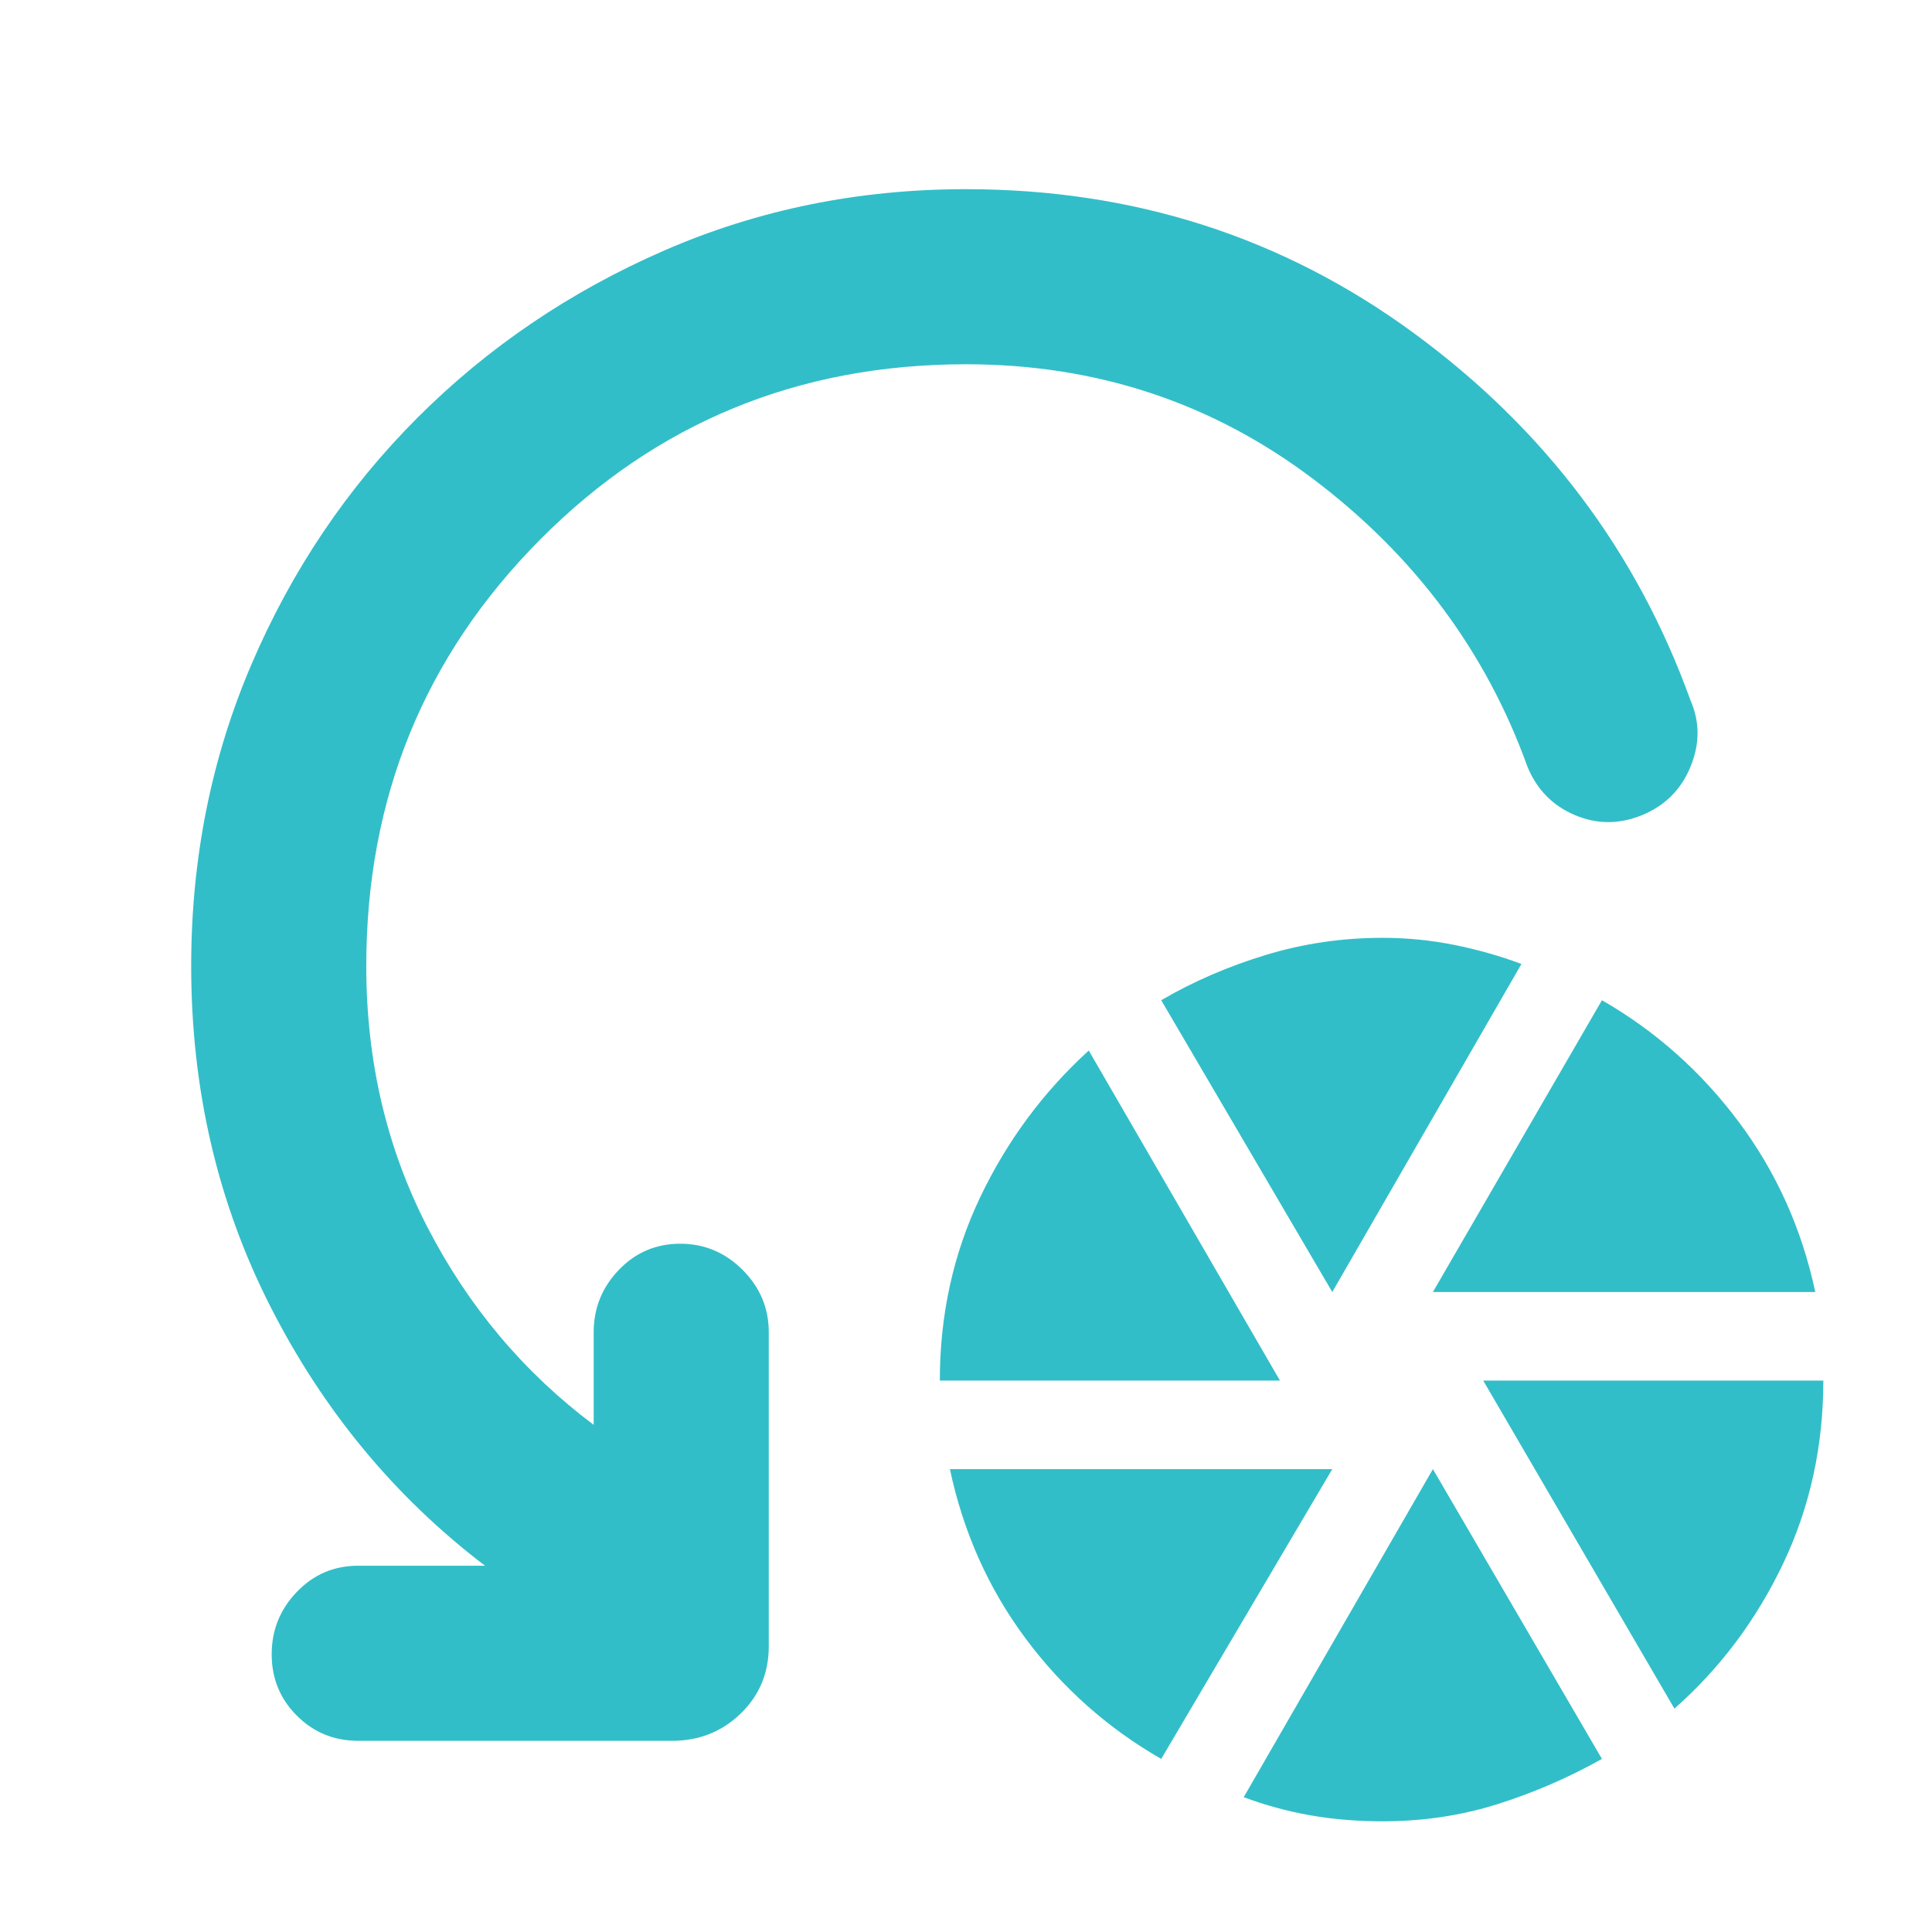 <svg xmlns="http://www.w3.org/2000/svg" height="48" viewBox="0 -960 960 960" width="48"><path fill="rgb(50, 190, 200)" d="M467-274q0-49 20-91t54-73l95 164H467ZM577-86q-40-23-67.5-60T472-230h190L577-86Zm85-232-85-145q24-14 52-22.5t58-8.5q18 0 35.5 3.5T756-481l-94 163Zm25 263q-19 0-36-3t-33-9l94-163 84 144q-25 14-52 22.5T687-55Zm25-263 84-145q40 23 68 60.5t38 84.5H712Zm120 207-95-163h169q0 49-20 91t-54 72ZM480-779q-125 0-211.5 87T182-480q0 71 30.5 130t82.5 98v-46q0-18 12.5-31t30.5-13q18 0 31 13t13 31v156q0 20-14 33.5T334-95H178q-18 0-30.5-12.5T135-138q0-18 12.5-31t30.5-13h63q-67-51-106.5-128.5T95-480q0-80 30-150t82.5-122.5Q260-805 330-835.5T480-866q125 0 222.5 71.5T840-612q7 16 0 33t-24 24q-17 7-33.5 0T759-579q-31-86-106.5-143T480-779Z"/></svg>